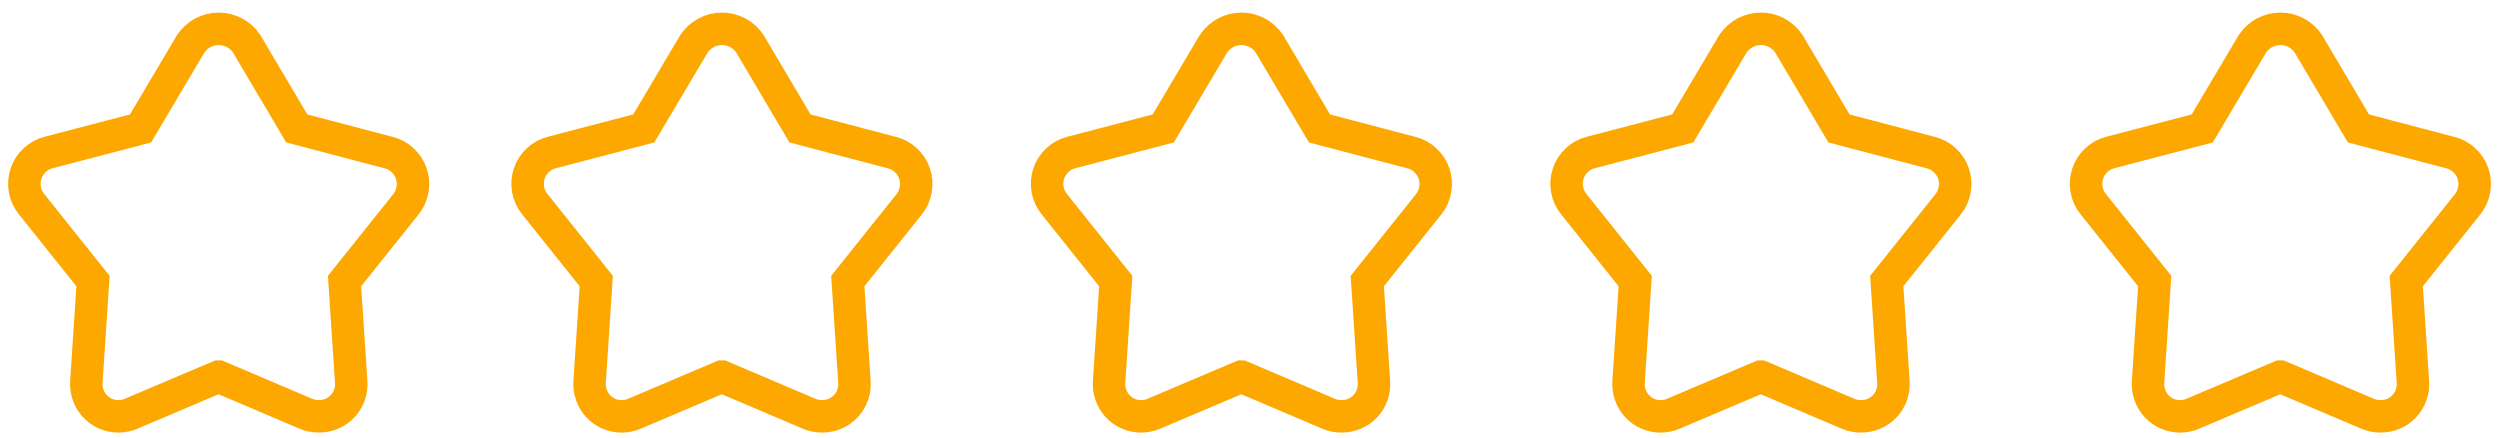 <svg width="154" height="27" viewBox="0 0 154 27" fill="none" xmlns="http://www.w3.org/2000/svg">
<g id="Grupo 163894">
<path id="Caminho 43208" d="M7.299 25.648C7.027 25.648 6.758 25.594 6.507 25.487C6.258 25.379 6.033 25.221 5.847 25.023C5.662 24.82 5.519 24.582 5.428 24.323C5.338 24.067 5.301 23.794 5.32 23.523L5.73 17.314L1.94 12.569C1.731 12.311 1.59 12.004 1.531 11.677C1.473 11.349 1.497 11.012 1.601 10.696C1.704 10.378 1.888 10.092 2.133 9.866C2.375 9.636 2.672 9.473 2.996 9.393L8.657 7.912L11.757 2.685C11.949 2.406 12.204 2.177 12.501 2.016C12.801 1.858 13.134 1.775 13.472 1.775C13.811 1.775 14.144 1.858 14.443 2.016C14.741 2.177 14.996 2.406 15.187 2.685L18.281 7.912L23.945 9.402C24.269 9.482 24.566 9.645 24.807 9.875C25.05 10.1 25.233 10.382 25.338 10.696C25.443 11.012 25.468 11.349 25.411 11.677C25.355 12.006 25.218 12.315 25.011 12.577L21.224 17.313L21.634 23.522C21.654 23.794 21.618 24.068 21.527 24.325C21.437 24.582 21.294 24.818 21.108 25.018C20.921 25.217 20.696 25.376 20.445 25.484C20.195 25.592 19.924 25.647 19.651 25.645H19.61C19.352 25.644 19.095 25.593 18.856 25.493L13.47 23.201H13.462L8.081 25.484C7.835 25.591 7.568 25.647 7.299 25.648Z" stroke="#FCA800" stroke-width="2"/>
<path id="Caminho 43211" d="M70.299 25.648C70.027 25.648 69.758 25.594 69.507 25.487C69.258 25.379 69.033 25.221 68.847 25.023C68.662 24.82 68.519 24.582 68.428 24.323C68.338 24.067 68.301 23.794 68.32 23.523L68.73 17.314L64.94 12.569C64.731 12.311 64.59 12.004 64.531 11.677C64.473 11.349 64.497 11.012 64.601 10.696C64.704 10.378 64.888 10.092 65.133 9.866C65.375 9.636 65.672 9.473 65.996 9.393L71.657 7.912L74.757 2.685C74.949 2.406 75.204 2.177 75.501 2.016C75.801 1.858 76.134 1.775 76.472 1.775C76.811 1.775 77.144 1.858 77.443 2.016C77.741 2.177 77.996 2.406 78.187 2.685L81.281 7.912L86.945 9.402C87.269 9.482 87.566 9.645 87.807 9.875C88.05 10.1 88.233 10.382 88.338 10.696C88.443 11.012 88.468 11.349 88.411 11.677C88.355 12.006 88.218 12.315 88.011 12.577L84.224 17.313L84.634 23.522C84.654 23.794 84.618 24.068 84.527 24.325C84.437 24.582 84.294 24.818 84.108 25.018C83.921 25.217 83.696 25.376 83.445 25.484C83.195 25.592 82.924 25.647 82.651 25.645H82.61C82.352 25.644 82.095 25.593 81.856 25.493L76.47 23.201H76.462L71.081 25.484C70.835 25.591 70.568 25.647 70.299 25.648Z" stroke="#FCA800" stroke-width="2"/>
<path id="Caminho 43209" d="M38.299 25.648C38.027 25.648 37.758 25.594 37.507 25.487C37.258 25.379 37.033 25.221 36.847 25.023C36.662 24.82 36.52 24.582 36.428 24.323C36.338 24.067 36.301 23.794 36.32 23.523L36.73 17.314L32.94 12.569C32.731 12.311 32.59 12.004 32.531 11.677C32.473 11.349 32.497 11.012 32.601 10.696C32.704 10.378 32.888 10.092 33.133 9.866C33.375 9.636 33.672 9.473 33.996 9.393L39.657 7.912L42.757 2.685C42.949 2.406 43.204 2.177 43.501 2.016C43.801 1.858 44.134 1.775 44.472 1.775C44.811 1.775 45.144 1.858 45.443 2.016C45.741 2.177 45.996 2.406 46.187 2.685L49.281 7.912L54.945 9.402C55.269 9.482 55.566 9.645 55.807 9.875C56.05 10.1 56.233 10.382 56.338 10.696C56.443 11.012 56.468 11.349 56.411 11.677C56.355 12.006 56.218 12.315 56.011 12.577L52.224 17.313L52.634 23.522C52.654 23.794 52.618 24.068 52.527 24.325C52.437 24.582 52.294 24.818 52.108 25.018C51.921 25.217 51.696 25.376 51.445 25.484C51.194 25.592 50.924 25.647 50.651 25.645H50.61C50.352 25.644 50.095 25.593 49.856 25.493L44.47 23.201H44.462L39.081 25.484C38.834 25.591 38.568 25.647 38.299 25.648Z" stroke="#FCA800" stroke-width="2"/>
<path id="Caminho 43210" d="M102.299 25.648C102.027 25.648 101.758 25.594 101.507 25.487C101.258 25.379 101.033 25.221 100.847 25.023C100.662 24.82 100.519 24.582 100.428 24.323C100.338 24.067 100.301 23.794 100.32 23.523L100.73 17.314L96.94 12.569C96.731 12.311 96.59 12.004 96.531 11.677C96.473 11.349 96.497 11.012 96.601 10.696C96.704 10.378 96.888 10.092 97.133 9.866C97.375 9.636 97.672 9.473 97.996 9.393L103.657 7.912L106.757 2.685C106.949 2.406 107.204 2.177 107.501 2.016C107.801 1.858 108.134 1.775 108.472 1.775C108.811 1.775 109.144 1.858 109.443 2.016C109.741 2.177 109.996 2.406 110.187 2.685L113.281 7.912L118.945 9.402C119.269 9.482 119.566 9.645 119.807 9.875C120.05 10.1 120.233 10.382 120.338 10.696C120.443 11.012 120.468 11.349 120.411 11.677C120.355 12.006 120.218 12.315 120.011 12.577L116.224 17.313L116.634 23.522C116.654 23.794 116.618 24.068 116.527 24.325C116.437 24.582 116.294 24.818 116.107 25.018C115.921 25.217 115.696 25.376 115.445 25.484C115.194 25.592 114.924 25.647 114.651 25.645H114.61C114.351 25.644 114.095 25.593 113.856 25.493L108.47 23.201H108.462L103.081 25.484C102.835 25.591 102.568 25.647 102.299 25.648Z" stroke="#FCA800" stroke-width="2"/>
<path id="Caminho 43212" d="M134.299 25.648C134.027 25.648 133.758 25.594 133.507 25.487C133.258 25.379 133.033 25.221 132.847 25.023C132.662 24.82 132.519 24.582 132.428 24.323C132.338 24.067 132.301 23.794 132.32 23.523L132.73 17.314L128.94 12.569C128.731 12.311 128.59 12.004 128.531 11.677C128.473 11.349 128.497 11.012 128.601 10.696C128.704 10.378 128.888 10.092 129.133 9.866C129.375 9.636 129.672 9.473 129.996 9.393L135.657 7.912L138.757 2.685C138.949 2.406 139.204 2.177 139.501 2.016C139.801 1.858 140.134 1.775 140.472 1.775C140.811 1.775 141.144 1.858 141.443 2.016C141.741 2.177 141.996 2.406 142.187 2.685L145.281 7.912L150.945 9.402C151.269 9.482 151.566 9.645 151.807 9.875C152.05 10.1 152.233 10.382 152.338 10.696C152.443 11.012 152.468 11.349 152.411 11.677C152.355 12.006 152.218 12.315 152.011 12.577L148.224 17.313L148.634 23.522C148.654 23.794 148.618 24.068 148.527 24.325C148.437 24.582 148.294 24.818 148.107 25.018C147.921 25.217 147.696 25.376 147.445 25.484C147.194 25.592 146.924 25.647 146.651 25.645H146.61C146.351 25.644 146.095 25.593 145.856 25.493L140.47 23.201H140.462L135.081 25.484C134.835 25.591 134.568 25.647 134.299 25.648Z" stroke="#FCA800" stroke-width="2"/>
</g>
</svg>

